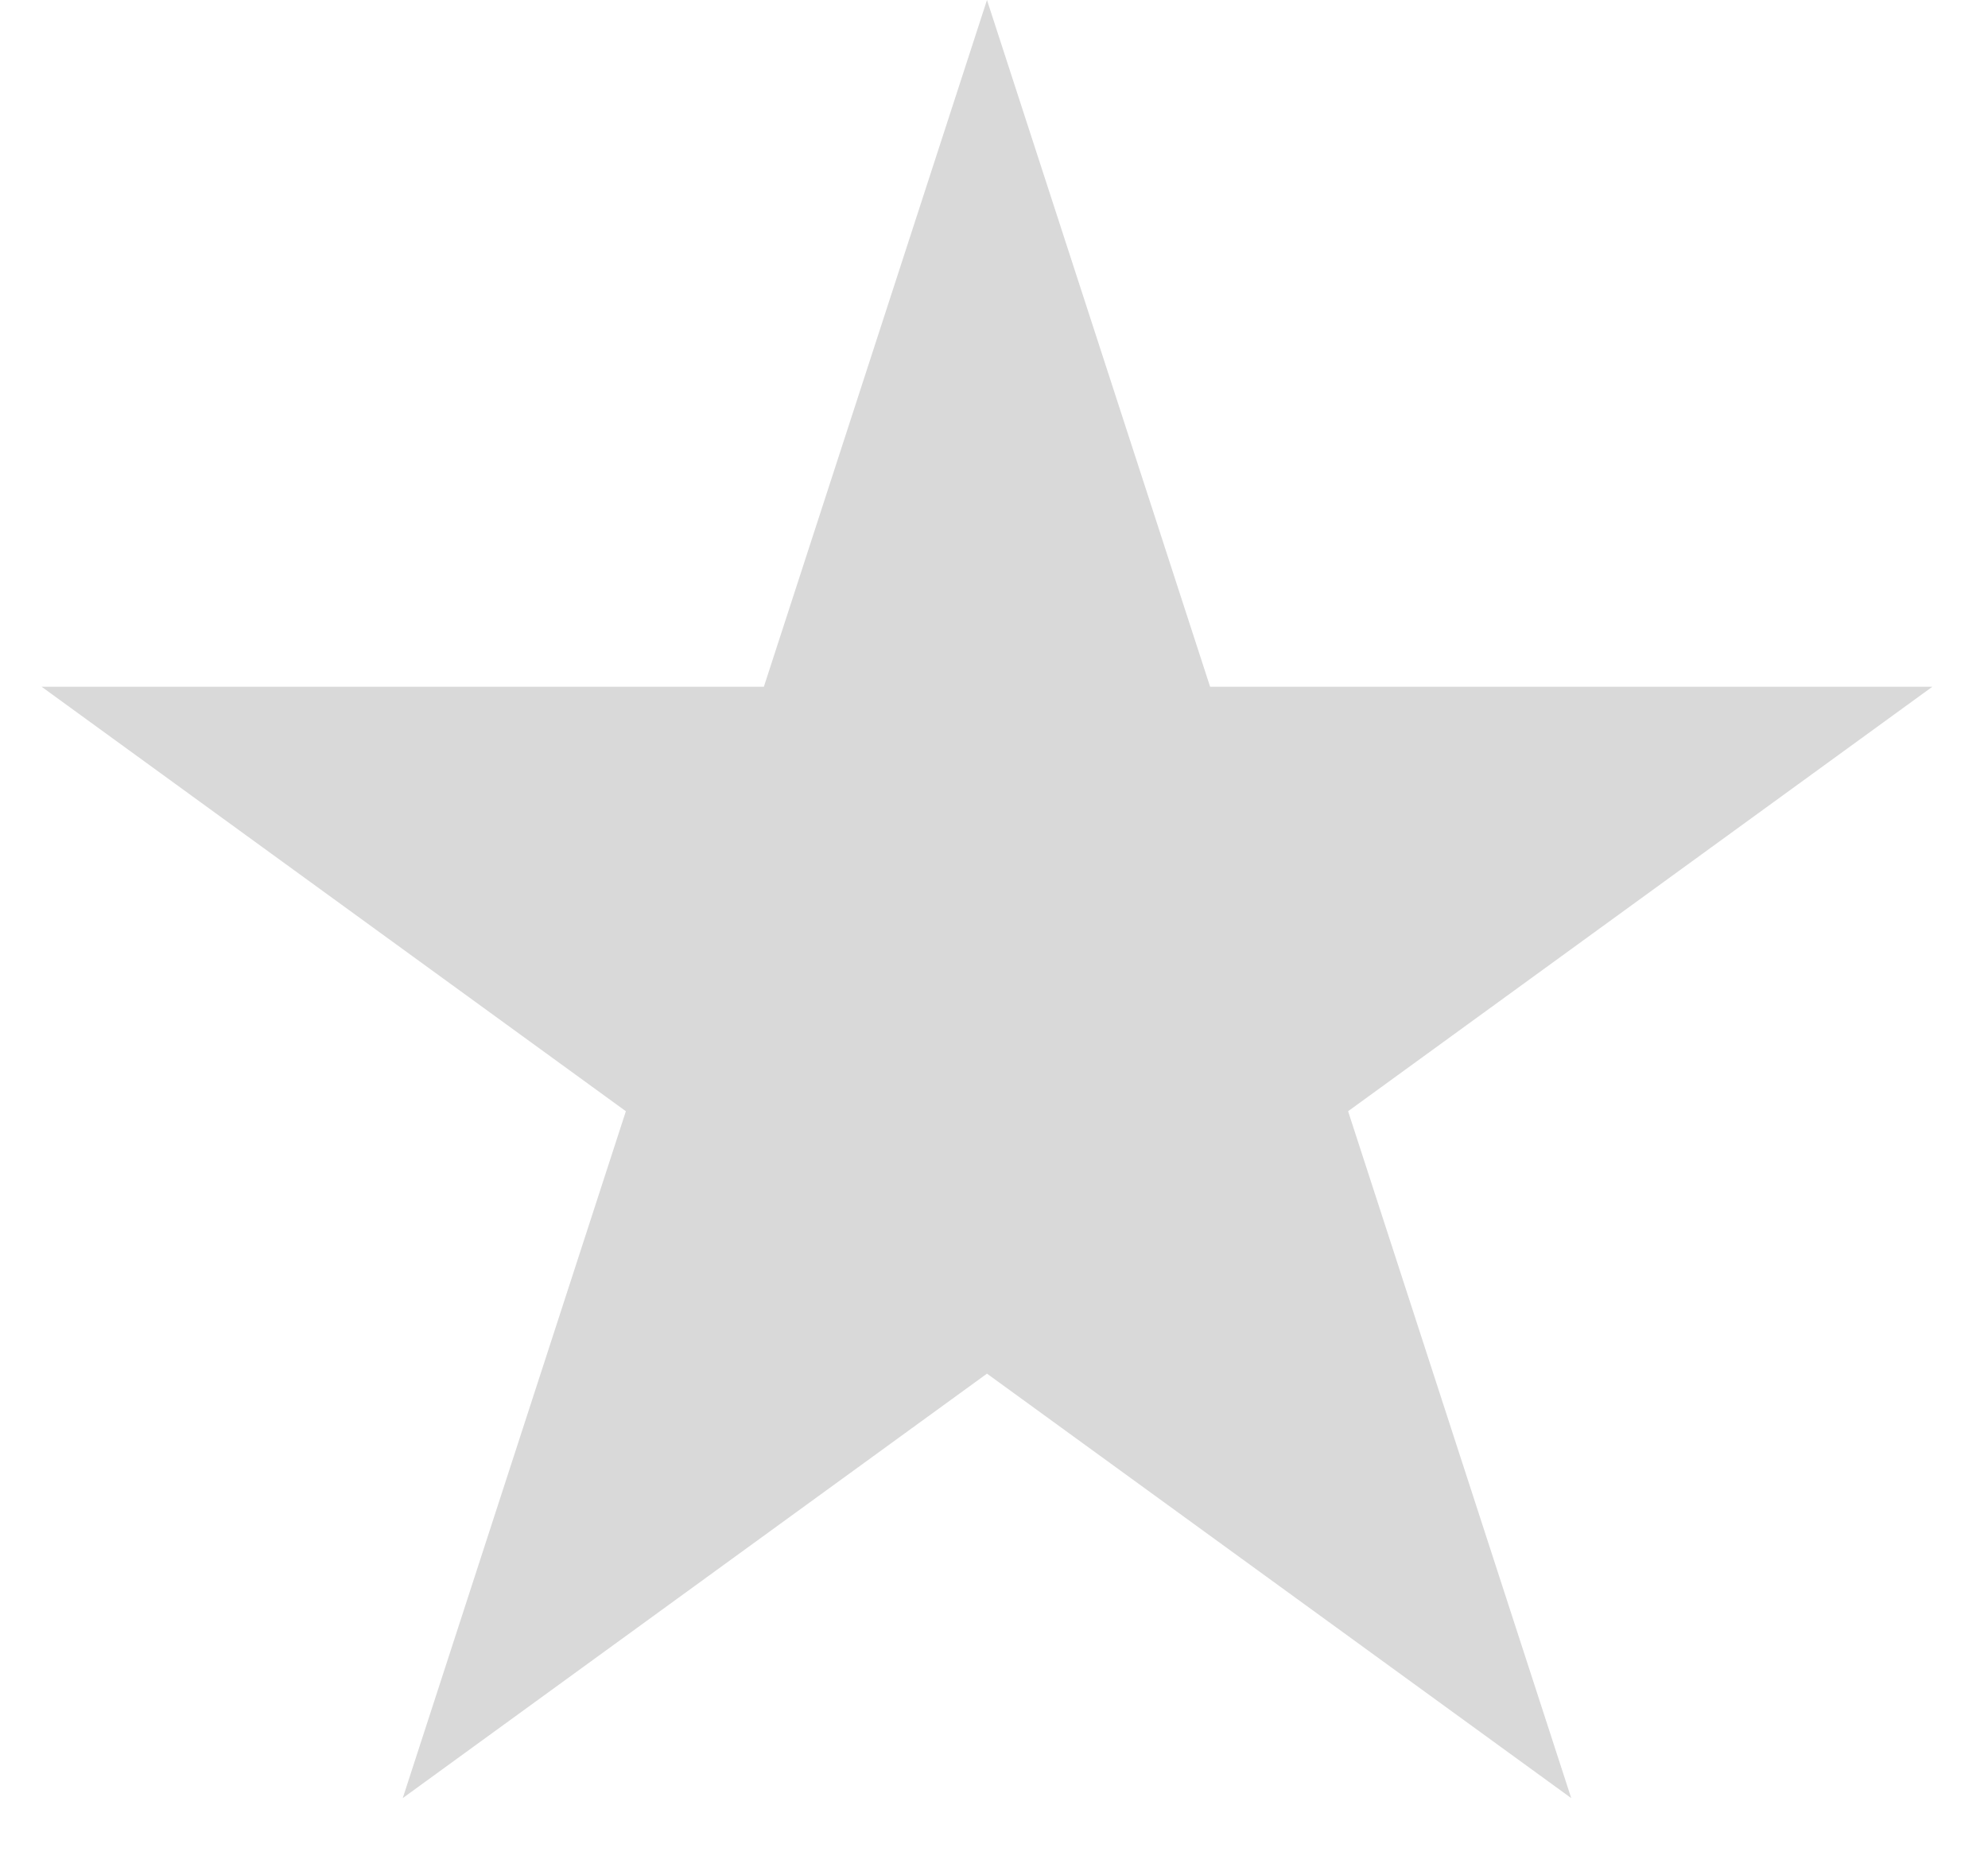 <?xml version="1.0" encoding="UTF-8" standalone="no"?><svg width='17' height='16' viewBox='0 0 17 16' fill='none' xmlns='http://www.w3.org/2000/svg'>
<path d='M8.44 0L10.348 5.873L16.524 5.873L11.528 9.503L13.436 15.377L8.44 11.747L3.444 15.377L5.352 9.503L0.356 5.873L6.532 5.873L8.44 0Z' fill='#D9D9D9'/>
</svg>
